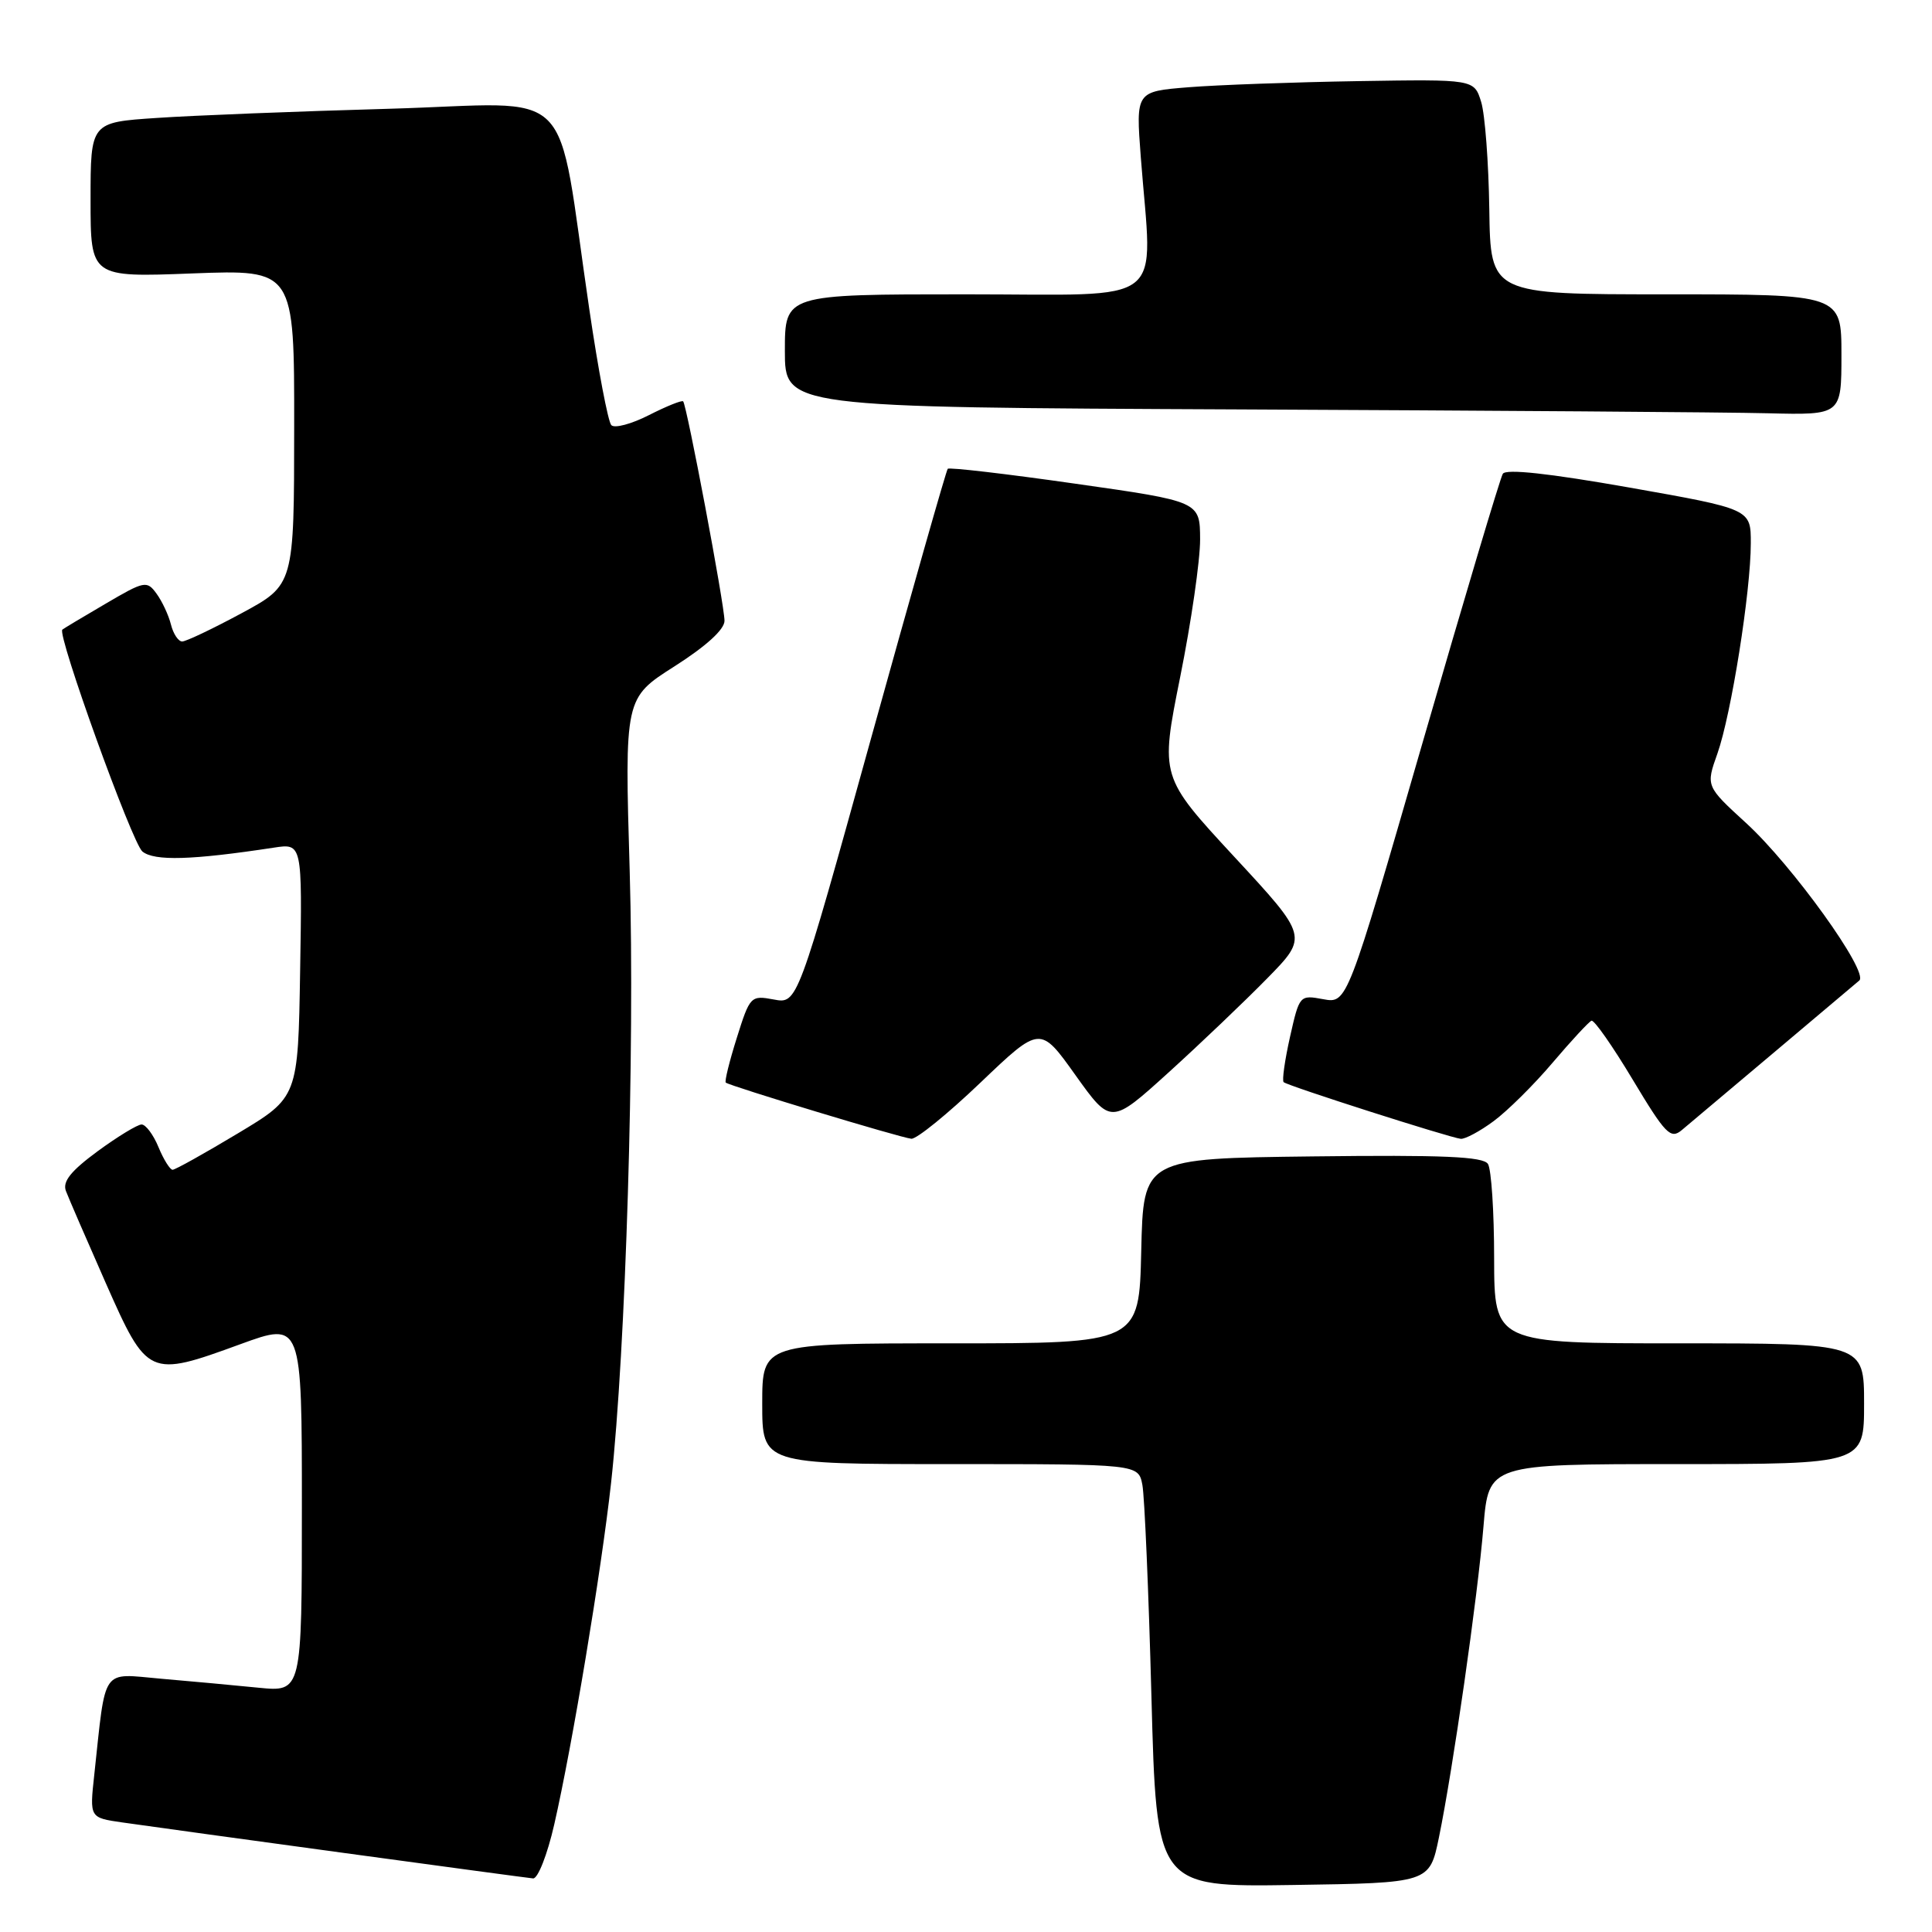 <?xml version="1.0" encoding="UTF-8" standalone="no"?>
<!DOCTYPE svg PUBLIC "-//W3C//DTD SVG 1.1//EN" "http://www.w3.org/Graphics/SVG/1.1/DTD/svg11.dtd" >
<svg xmlns="http://www.w3.org/2000/svg" xmlns:xlink="http://www.w3.org/1999/xlink" version="1.1" viewBox="0 0 256 256">
 <g >
 <path fill="currentColor"
d=" M 190.66 243.50 C 192.51 234.51 195.80 211.61 196.57 202.25 C 197.26 194.00 197.26 194.00 222.13 194.00 C 247.00 194.00 247.00 194.00 247.00 186.00 C 247.00 178.00 247.00 178.00 222.50 178.00 C 198.00 178.00 198.00 178.00 197.98 166.75 C 197.98 160.56 197.61 154.93 197.16 154.23 C 196.54 153.25 191.20 153.02 173.93 153.23 C 151.50 153.50 151.50 153.50 151.22 165.75 C 150.94 178.00 150.94 178.00 125.97 178.00 C 101.00 178.00 101.00 178.00 101.00 186.00 C 101.00 194.00 101.00 194.00 125.92 194.00 C 150.84 194.00 150.84 194.00 151.37 196.75 C 151.66 198.26 152.20 210.87 152.57 224.77 C 153.24 250.04 153.24 250.04 171.33 249.77 C 189.42 249.50 189.42 249.50 190.66 243.50 Z  M 73.44 241.75 C 75.82 231.36 79.68 208.17 80.97 196.50 C 82.92 178.80 84.13 139.14 83.44 115.50 C 82.76 92.50 82.76 92.50 89.38 88.29 C 93.57 85.62 96.00 83.41 96.00 82.26 C 96.00 80.16 91.00 53.67 90.52 53.18 C 90.34 53.01 88.30 53.83 85.98 55.01 C 83.66 56.19 81.42 56.79 81.00 56.33 C 80.57 55.87 79.26 48.98 78.09 41.00 C 73.57 10.43 76.81 13.69 51.63 14.41 C 39.46 14.75 25.56 15.30 20.75 15.63 C 12.00 16.21 12.00 16.21 12.00 26.48 C 12.00 36.75 12.00 36.75 25.50 36.23 C 39.00 35.72 39.00 35.72 38.98 56.61 C 38.97 77.50 38.97 77.50 32.02 81.25 C 28.20 83.31 24.65 85.00 24.14 85.00 C 23.63 85.00 22.96 83.99 22.65 82.75 C 22.34 81.51 21.48 79.67 20.74 78.66 C 19.46 76.90 19.14 76.97 13.95 80.02 C 10.95 81.77 8.39 83.31 8.26 83.43 C 7.54 84.08 17.51 111.72 18.87 112.83 C 20.46 114.12 25.44 113.97 36.27 112.32 C 40.05 111.74 40.05 111.74 39.77 128.56 C 39.50 145.39 39.50 145.39 31.50 150.19 C 27.10 152.83 23.22 155.00 22.87 155.00 C 22.53 155.00 21.68 153.65 21.00 152.00 C 20.32 150.35 19.31 149.00 18.76 149.00 C 18.22 149.00 15.59 150.60 12.93 152.55 C 9.40 155.15 8.27 156.55 8.73 157.80 C 9.08 158.73 11.46 164.22 14.01 170.00 C 19.52 182.46 19.71 182.55 31.83 178.12 C 40.00 175.14 40.00 175.14 40.00 199.67 C 40.00 224.20 40.00 224.20 34.25 223.63 C 31.09 223.31 25.28 222.78 21.35 222.44 C 13.32 221.74 14.06 220.68 12.49 235.18 C 11.87 240.86 11.87 240.86 16.19 241.48 C 23.43 242.52 69.42 248.79 70.64 248.90 C 71.27 248.95 72.53 245.74 73.44 241.75 Z  M 129.92 143.45 C 137.83 135.90 137.83 135.90 142.51 142.47 C 147.20 149.03 147.20 149.03 154.85 142.10 C 159.06 138.28 164.94 132.67 167.92 129.63 C 173.34 124.10 173.34 124.10 163.53 113.51 C 153.73 102.92 153.73 102.92 156.38 89.71 C 157.84 82.45 159.03 74.24 159.02 71.47 C 159.00 66.44 159.00 66.44 142.47 64.09 C 133.37 62.79 125.77 61.90 125.58 62.12 C 125.38 62.33 120.82 78.37 115.44 97.76 C 105.66 133.03 105.66 133.03 102.54 132.44 C 99.48 131.87 99.37 131.98 97.63 137.52 C 96.65 140.63 95.99 143.30 96.17 143.45 C 96.72 143.91 119.41 150.78 120.76 150.89 C 121.45 150.95 125.58 147.60 129.92 143.45 Z  M 197.91 148.56 C 199.73 147.22 203.25 143.74 205.73 140.81 C 208.21 137.89 210.53 135.39 210.88 135.25 C 211.23 135.11 213.69 138.63 216.35 143.07 C 220.69 150.30 221.36 150.99 222.85 149.74 C 223.76 148.97 229.22 144.37 235.00 139.51 C 240.78 134.64 245.89 130.33 246.37 129.92 C 247.66 128.80 237.48 114.64 231.36 109.05 C 226.03 104.17 226.03 104.17 227.57 99.84 C 229.39 94.69 231.99 78.38 231.99 71.98 C 232.00 67.45 232.00 67.45 215.89 64.60 C 205.22 62.72 199.55 62.10 199.13 62.78 C 198.78 63.35 194.00 79.38 188.50 98.40 C 178.50 132.98 178.50 132.98 175.34 132.40 C 172.21 131.82 172.18 131.86 170.93 137.41 C 170.24 140.49 169.86 143.18 170.09 143.39 C 170.61 143.88 192.14 150.76 193.56 150.90 C 194.14 150.95 196.10 149.90 197.91 148.56 Z  M 244.00 47.00 C 244.00 39.00 244.00 39.00 220.75 39.00 C 197.50 39.00 197.50 39.00 197.34 27.75 C 197.25 21.56 196.77 15.15 196.26 13.50 C 195.33 10.50 195.33 10.50 179.91 10.75 C 171.44 10.89 161.35 11.25 157.50 11.56 C 150.50 12.12 150.50 12.12 151.16 20.81 C 152.70 40.93 155.16 39.00 128.00 39.00 C 104.00 39.00 104.00 39.00 104.00 46.49 C 104.00 53.98 104.00 53.98 164.25 54.25 C 197.39 54.40 228.89 54.62 234.25 54.76 C 244.00 55.00 244.00 55.00 244.00 47.00 Z "/>
</g>
</svg>